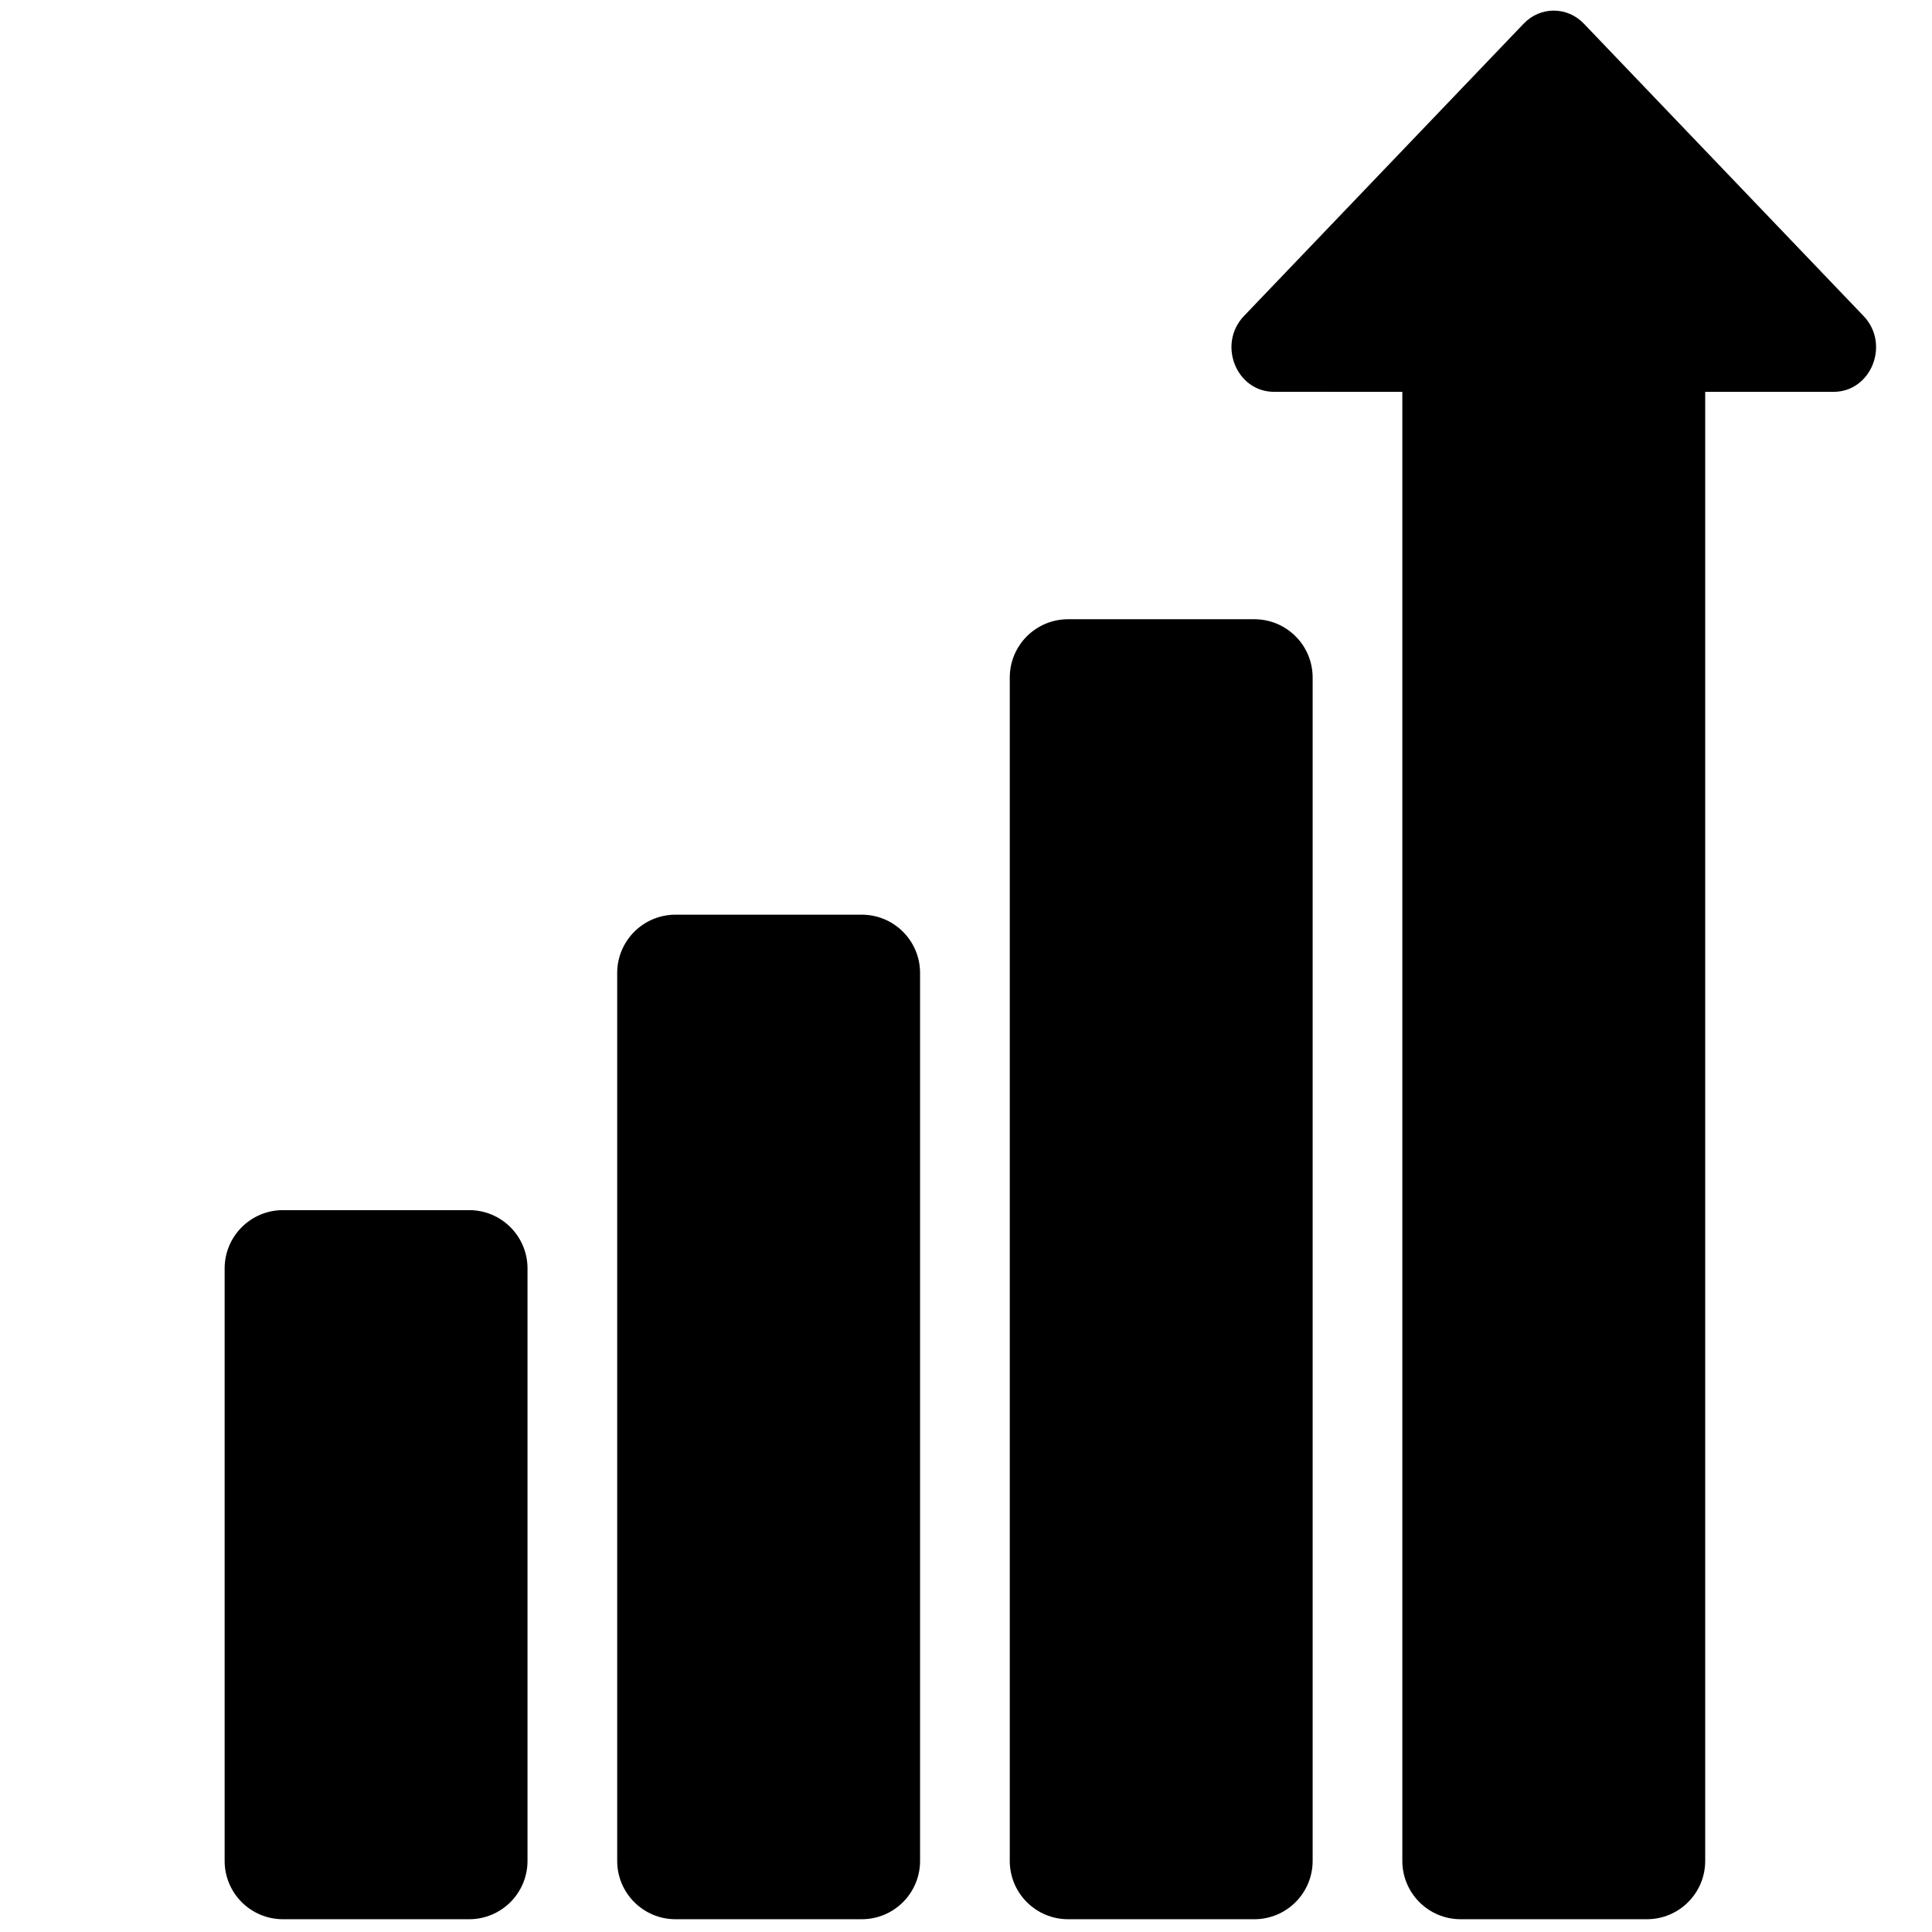 <svg xmlns="http://www.w3.org/2000/svg" xmlns:xlink="http://www.w3.org/1999/xlink" version="1.1" width="256" height="256" viewBox="0 0 256 256" xml:space="preserve">

<defs>
</defs>
<g style="stroke: none; stroke-width: 0; stroke-dasharray: none; stroke-linecap: butt; stroke-linejoin: miter; stroke-miterlimit: 10; fill: none; fill-rule: nonzero; opacity: 1;" transform="translate(1.407 1.407) scale(2.81 2.81)" >
	<path d="M 40.135 90 h -8.782 c -1.519 0 -2.75 -1.231 -2.75 -2.75 V 45.381 c 0 -1.519 1.231 -2.75 2.75 -2.75 h 8.782 c 1.519 0 2.75 1.231 2.75 2.75 V 87.25 C 42.885 88.769 41.654 90 40.135 90 z" style="stroke: none; stroke-width: 1; stroke-dasharray: none; stroke-linecap: butt; stroke-linejoin: miter; stroke-miterlimit: 10; fill: rgb(0,0,0); fill-rule: nonzero; opacity: 1;" transform=" matrix(1 0 0 1 0 0) " stroke-linecap="round" />
	<path d="M 58.647 90 h -8.782 c -1.519 0 -2.75 -1.231 -2.75 -2.75 V 31.449 c 0 -1.519 1.231 -2.75 2.75 -2.75 h 8.782 c 1.519 0 2.75 1.231 2.75 2.75 V 87.25 C 61.397 88.769 60.165 90 58.647 90 z" style="stroke: none; stroke-width: 1; stroke-dasharray: none; stroke-linecap: butt; stroke-linejoin: miter; stroke-miterlimit: 10; fill: rgb(0,0,0); fill-rule: nonzero; opacity: 1;" transform=" matrix(1 0 0 1 0 0) " stroke-linecap="round" />
	<path d="M 21.624 90 h -8.782 c -1.519 0 -2.75 -1.231 -2.75 -2.75 V 59.313 c 0 -1.519 1.231 -2.75 2.75 -2.75 h 8.782 c 1.519 0 2.75 1.231 2.75 2.75 V 87.25 C 24.374 88.769 23.142 90 21.624 90 z" style="stroke: none; stroke-width: 1; stroke-dasharray: none; stroke-linecap: butt; stroke-linejoin: miter; stroke-miterlimit: 10; fill: rgb(0,0,0); fill-rule: nonzero; opacity: 1;" transform=" matrix(1 0 0 1 0 0) " stroke-linecap="round" />
	<path d="M 77.158 90 h -8.782 c -1.519 0 -2.75 -1.231 -2.75 -2.75 V 17.517 c 0 -1.519 1.231 -2.75 2.75 -2.75 h 8.782 c 1.519 0 2.75 1.231 2.75 2.75 V 87.25 C 79.908 88.769 78.677 90 77.158 90 z" style="stroke: none; stroke-width: 1; stroke-dasharray: none; stroke-linecap: butt; stroke-linejoin: miter; stroke-miterlimit: 10; fill: rgb(0,0,0); fill-rule: nonzero; opacity: 1;" transform=" matrix(1 0 0 1 0 0) " stroke-linecap="round" />
	<path d="M 67.773 17.977 h 18.183 c 1.787 0 2.682 -2.258 1.418 -3.578 L 74.185 0.614 c -0.783 -0.819 -2.053 -0.819 -2.836 0 L 58.16 14.398 c -1.264 1.321 -0.369 3.578 1.418 3.578 L 67.773 17.977" style="stroke: none; stroke-width: 1; stroke-dasharray: none; stroke-linecap: butt; stroke-linejoin: miter; stroke-miterlimit: 10; fill: rgb(0,0,0); fill-rule: nonzero; opacity: 1;" transform=" matrix(1 0 0 1 0 0) " stroke-linecap="round" />
</g>
</svg>